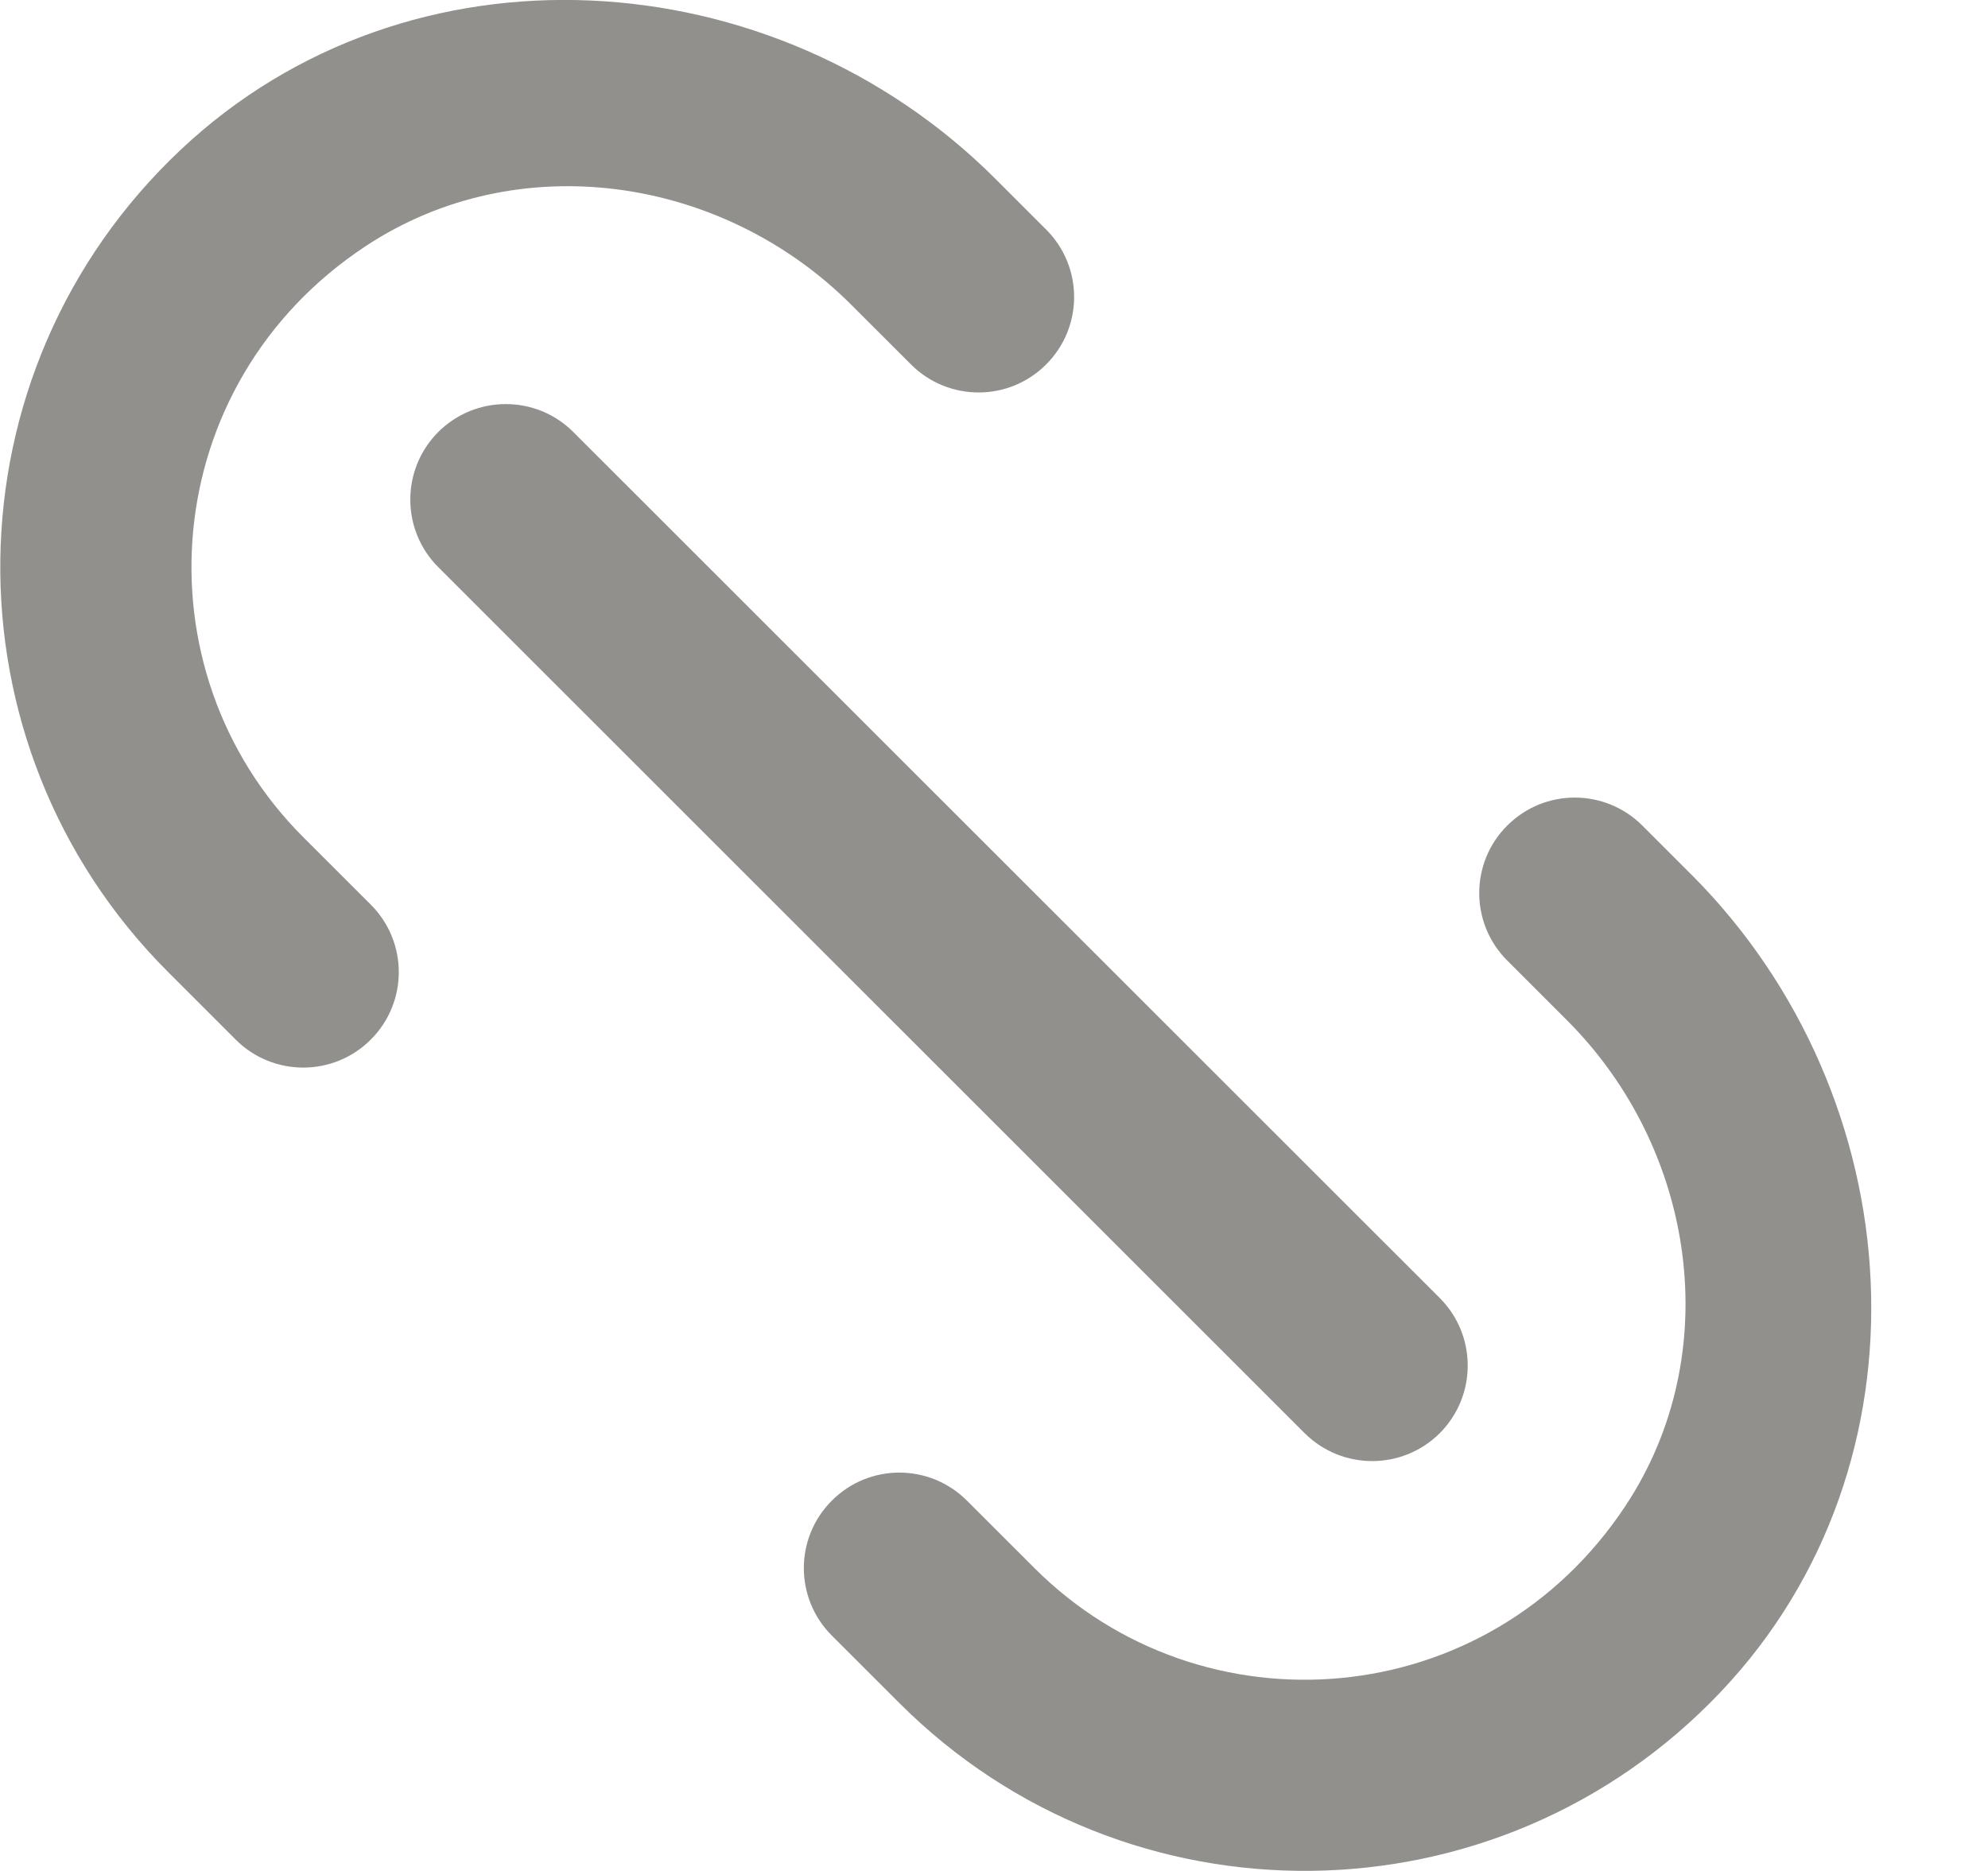 <!-- Generated by IcoMoon.io -->
<svg version="1.1" xmlns="http://www.w3.org/2000/svg" width="34" height="32" viewBox="0 0 34 32">
<title>as-url-</title>
<path fill="#91908d" d="M5.185 14.317c-2.865-2.864-2.507-7.747 1.070-10.108 2.602-1.718 6.098-1.202 8.303 1.003l1.023 1.022c0.639 0.638 1.673 0.638 2.31 0 0.639-0.637 0.639-1.671 0-2.309l-0.864-0.864c-3.795-3.793-10.028-4.179-13.935-0.501-4.043 3.806-4.115 10.17-0.216 14.066l1.155 1.155c0.637 0.638 1.673 0.638 2.31 0 0.639-0.637 0.639-1.671 0-2.309l-1.155-1.154zM28.921 14.953l-0.833-0.833c-0.639-0.638-1.673-0.638-2.31 0-0.639 0.637-0.639 1.671 0 2.309l1.022 1.022c2.205 2.204 2.72 5.699 1.003 8.3-2.362 3.576-7.248 3.932-10.111 1.069l-1.155-1.154c-0.639-0.639-1.673-0.639-2.31 0-0.639 0.637-0.639 1.67 0 2.309l1.155 1.154c3.888 3.886 10.23 3.826 14.040-0.184 3.713-3.908 3.311-10.181-0.501-13.993zM22.312 24.512l-14.817-14.812c-0.637-0.638-0.637-1.672 0-2.311 0.639-0.637 1.673-0.637 2.31 0l14.819 14.812c0.637 0.638 0.637 1.672 0 2.311-0.639 0.637-1.673 0.637-2.311 0z"></path>
</svg>
